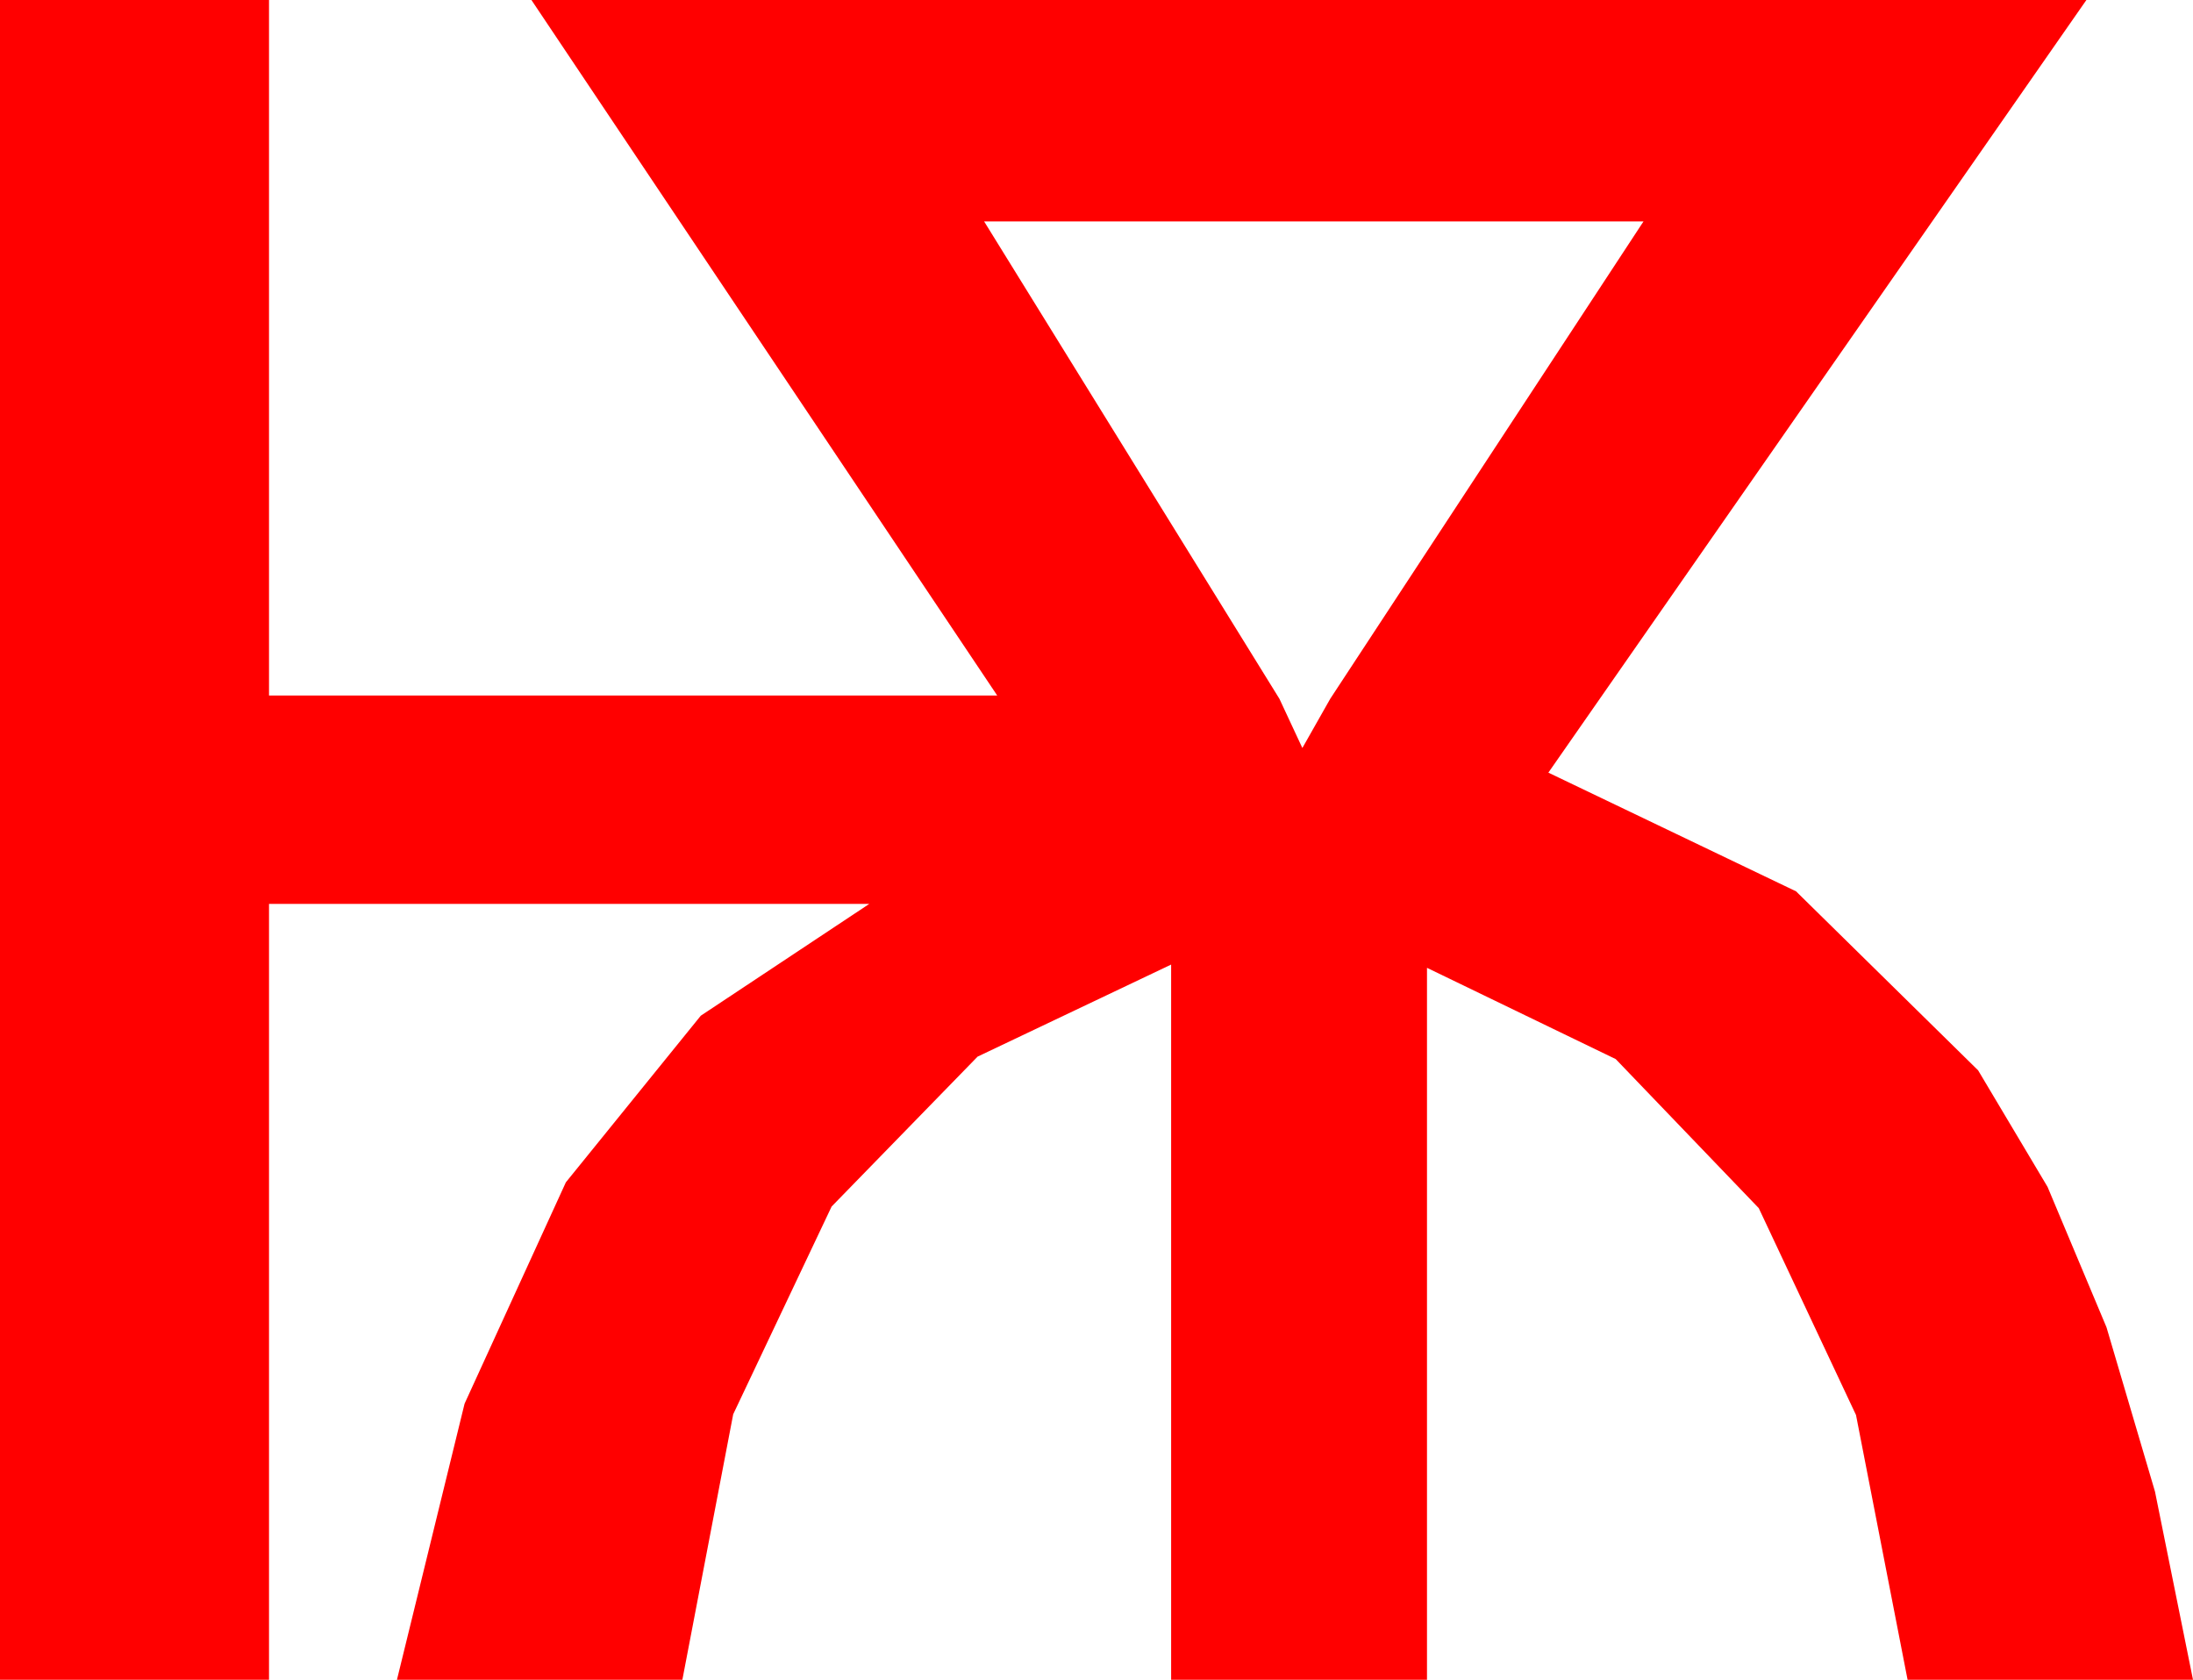 <?xml version="1.0" encoding="utf-8"?>
<!DOCTYPE svg PUBLIC "-//W3C//DTD SVG 1.1//EN" "http://www.w3.org/Graphics/SVG/1.1/DTD/svg11.dtd">
<svg width="39.17" height="30" xmlns="http://www.w3.org/2000/svg" xmlns:xlink="http://www.w3.org/1999/xlink" xmlns:xml="http://www.w3.org/XML/1998/namespace" version="1.1">
  <g>
    <g>
      <path style="fill:#FF0000;fill-opacity:1" d="M17.578,3.955L22.852,12.48 23.262,13.359 23.76,12.48 29.355,3.955 17.578,3.955z M0,0L4.805,0 4.805,12.422 17.812,12.422 9.492,0 37.266,0 27.656,13.799 32.08,15.919 35.332,19.116 36.572,21.197 37.625,23.705 38.491,26.639 39.17,30 34.072,30 33.151,25.272 31.414,21.577 28.859,18.915 25.488,17.285 25.488,30 20.918,30 20.918,17.227 17.461,18.871 14.854,21.548 13.096,25.258 12.188,30 7.09,30 8.298,25.069 10.107,21.116 12.517,18.14 15.527,16.143 4.805,16.143 4.805,30 0,30 0,0z" />
    </g>
  </g>
</svg>